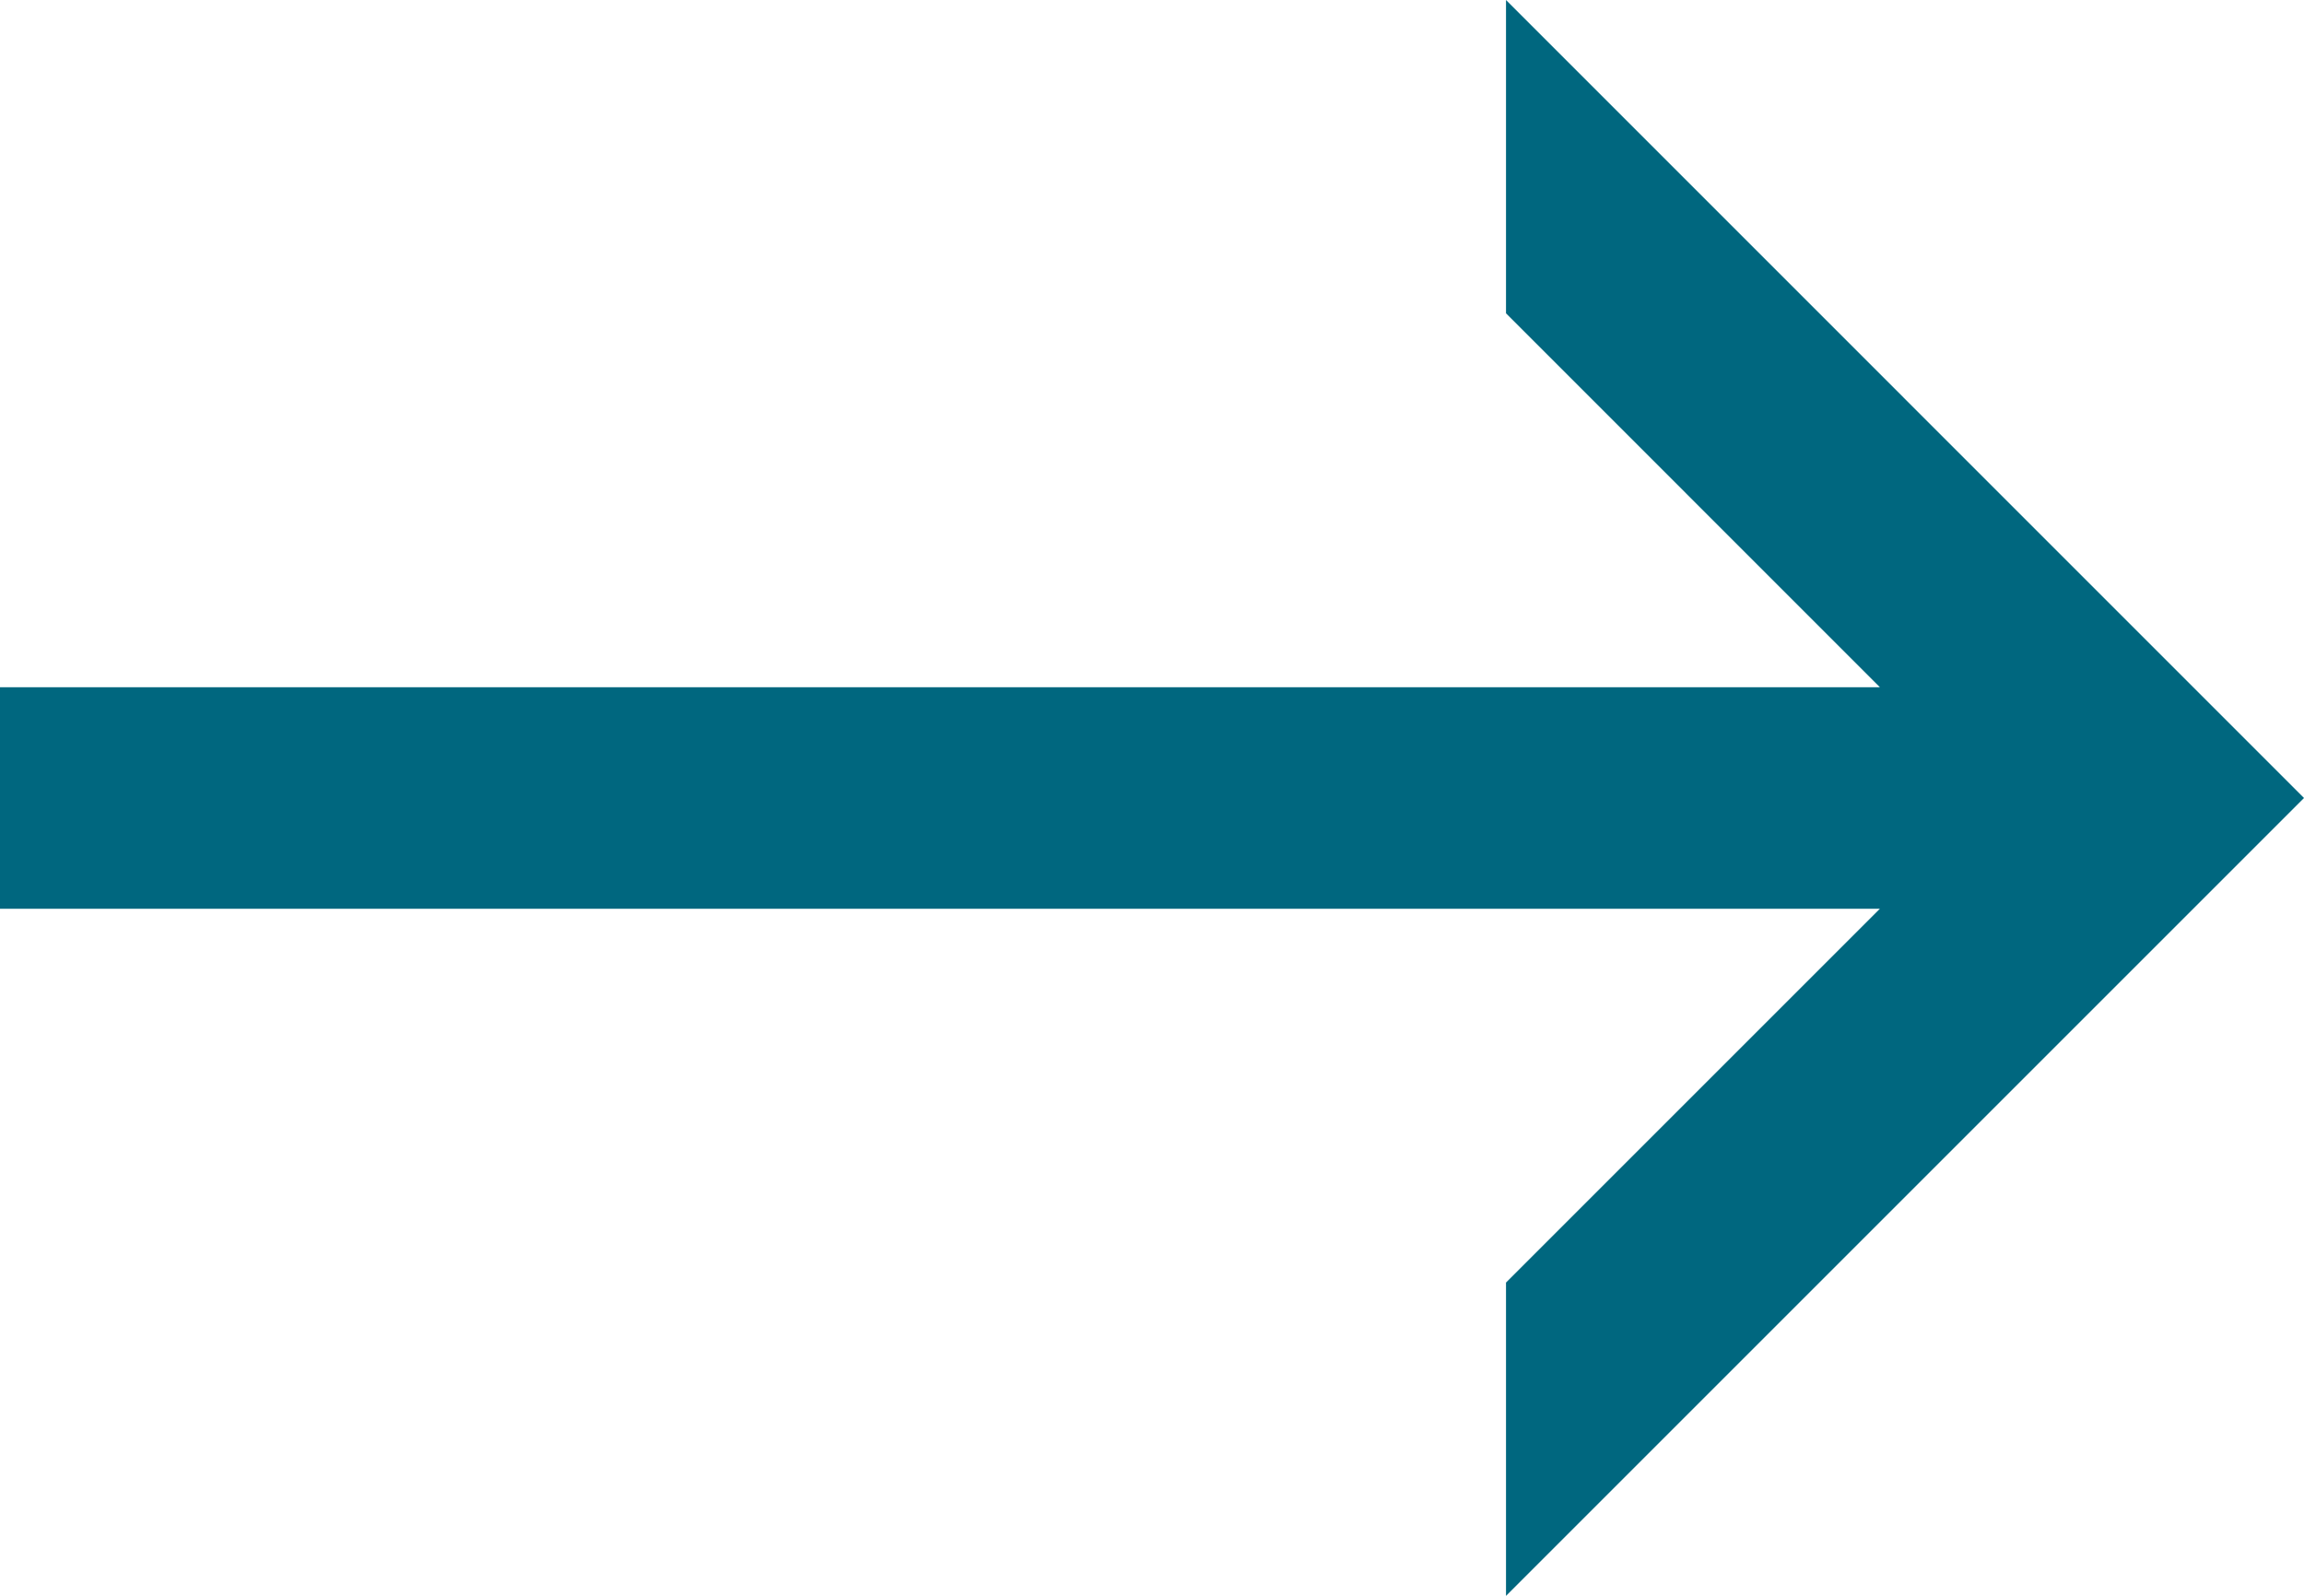 <svg id="Layer_1" data-name="Layer 1" xmlns="http://www.w3.org/2000/svg" viewBox="0 0 20.794 14.405"><title>arrow_go</title><polygon points="13.592 14.405 20.794 7.203 13.592 0 13.592 2.828 16.966 6.203 0 6.203 0 8.203 16.966 8.203 13.592 11.577 13.592 14.405" fill="#00677f"/></svg>